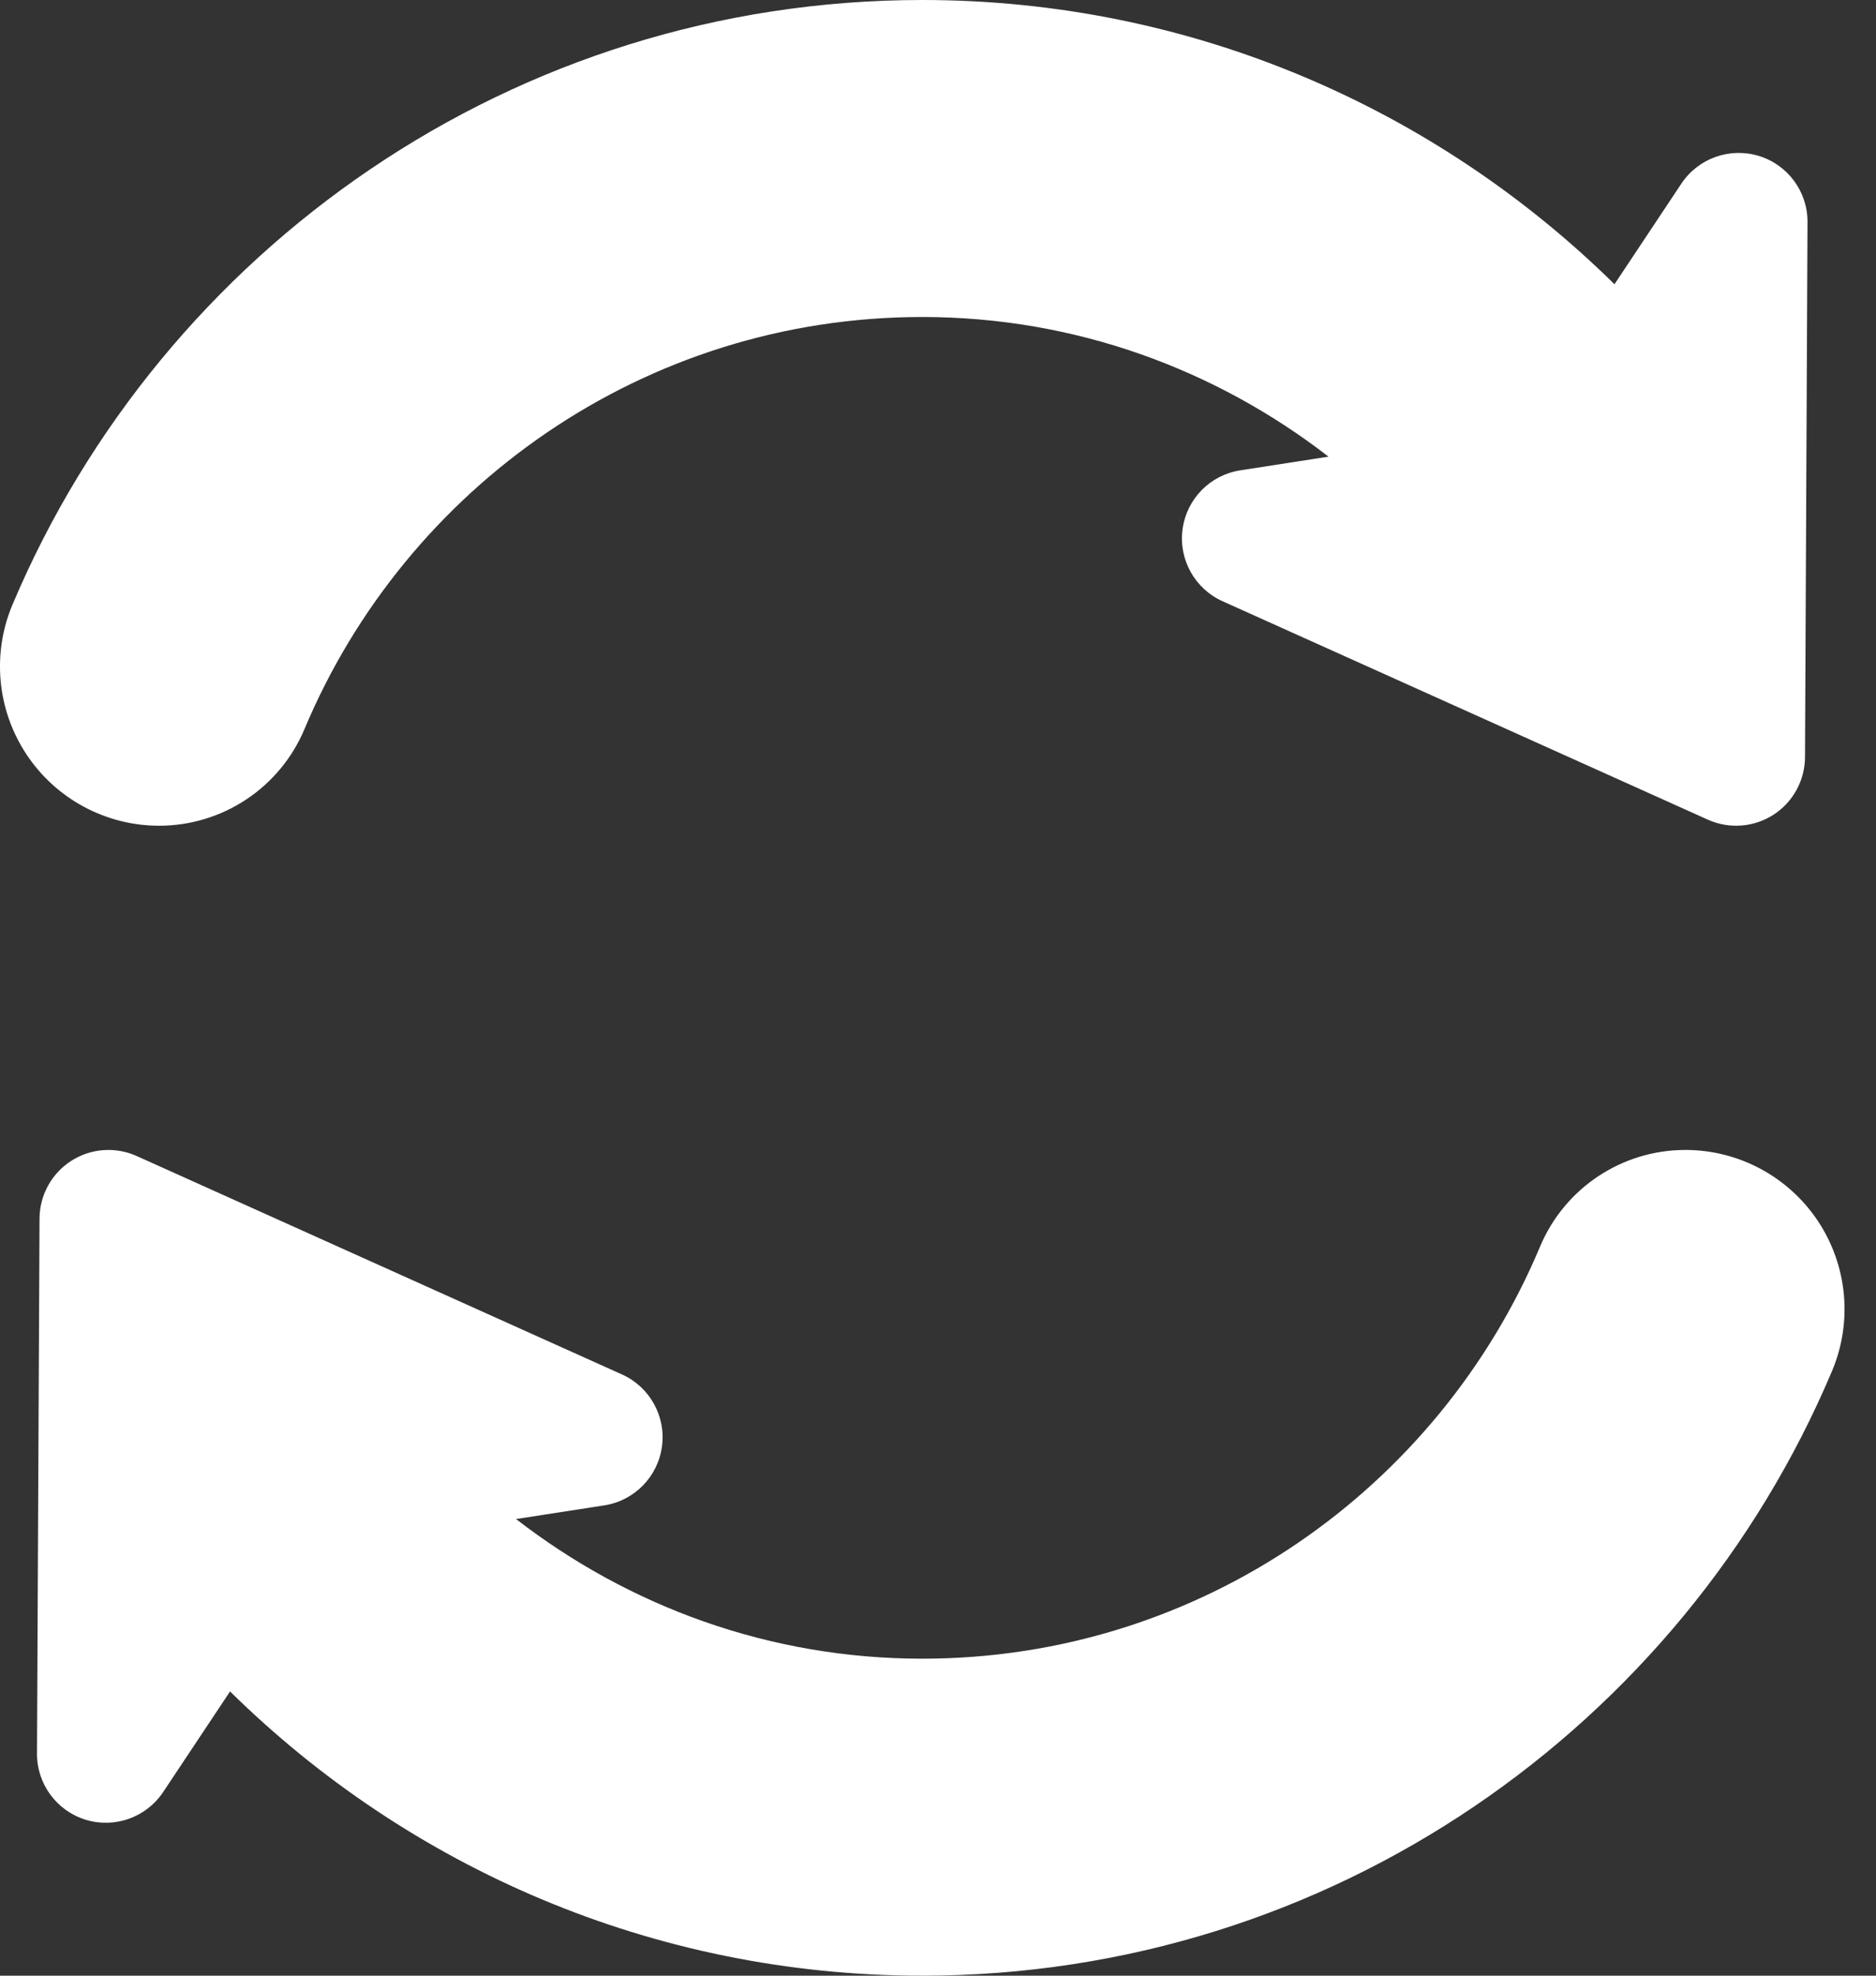 <svg width="57" height="60" viewBox="0 0 57 60" fill="none" xmlns="http://www.w3.org/2000/svg">
<rect x="0" y="0" width="57" height="60" fill="#333333" stroke="none"/>
<path d="M4.835 25.077C6.764 25.077 8.506 23.919 9.252 22.14C12.333 14.8 19.577 9.627 28.022 9.627C32.676 9.627 36.944 11.223 40.365 13.868L37.683 14.284C36.767 14.426 36.055 15.152 35.931 16.071C35.806 16.989 36.301 17.879 37.146 18.259L51.892 24.893C52.538 25.183 53.287 25.127 53.883 24.744C54.478 24.361 54.839 23.703 54.843 22.995L54.919 6.747C54.925 5.822 54.322 5.005 53.439 4.735C52.554 4.466 51.598 4.808 51.086 5.577L49.054 8.632C43.635 3.298 36.209 0 28.022 0C15.608 0 4.935 7.581 0.382 18.356C-0.25 19.849 -0.091 21.56 0.805 22.911C1.7 24.262 3.213 25.077 4.835 25.077Z" fill="white"/>
<path d="M55.24 37.089C54.344 35.738 52.831 34.923 51.209 34.923C49.28 34.923 47.538 36.081 46.792 37.86C43.711 45.2 36.467 50.373 28.022 50.373C23.367 50.373 19.1 48.778 15.679 46.132L18.361 45.717C19.276 45.575 19.989 44.848 20.113 43.929C20.238 43.012 19.743 42.121 18.898 41.741L4.152 35.107C3.506 34.817 2.757 34.873 2.161 35.256C1.566 35.639 1.205 36.297 1.201 37.005L1.124 53.253C1.119 54.178 1.722 54.995 2.605 55.265C3.49 55.534 4.446 55.192 4.958 54.422L6.99 51.368C12.409 56.702 19.835 60 28.022 60C40.436 60 51.109 52.419 55.661 41.644C56.294 40.151 56.135 38.441 55.24 37.089Z" fill="white"/>
</svg>
